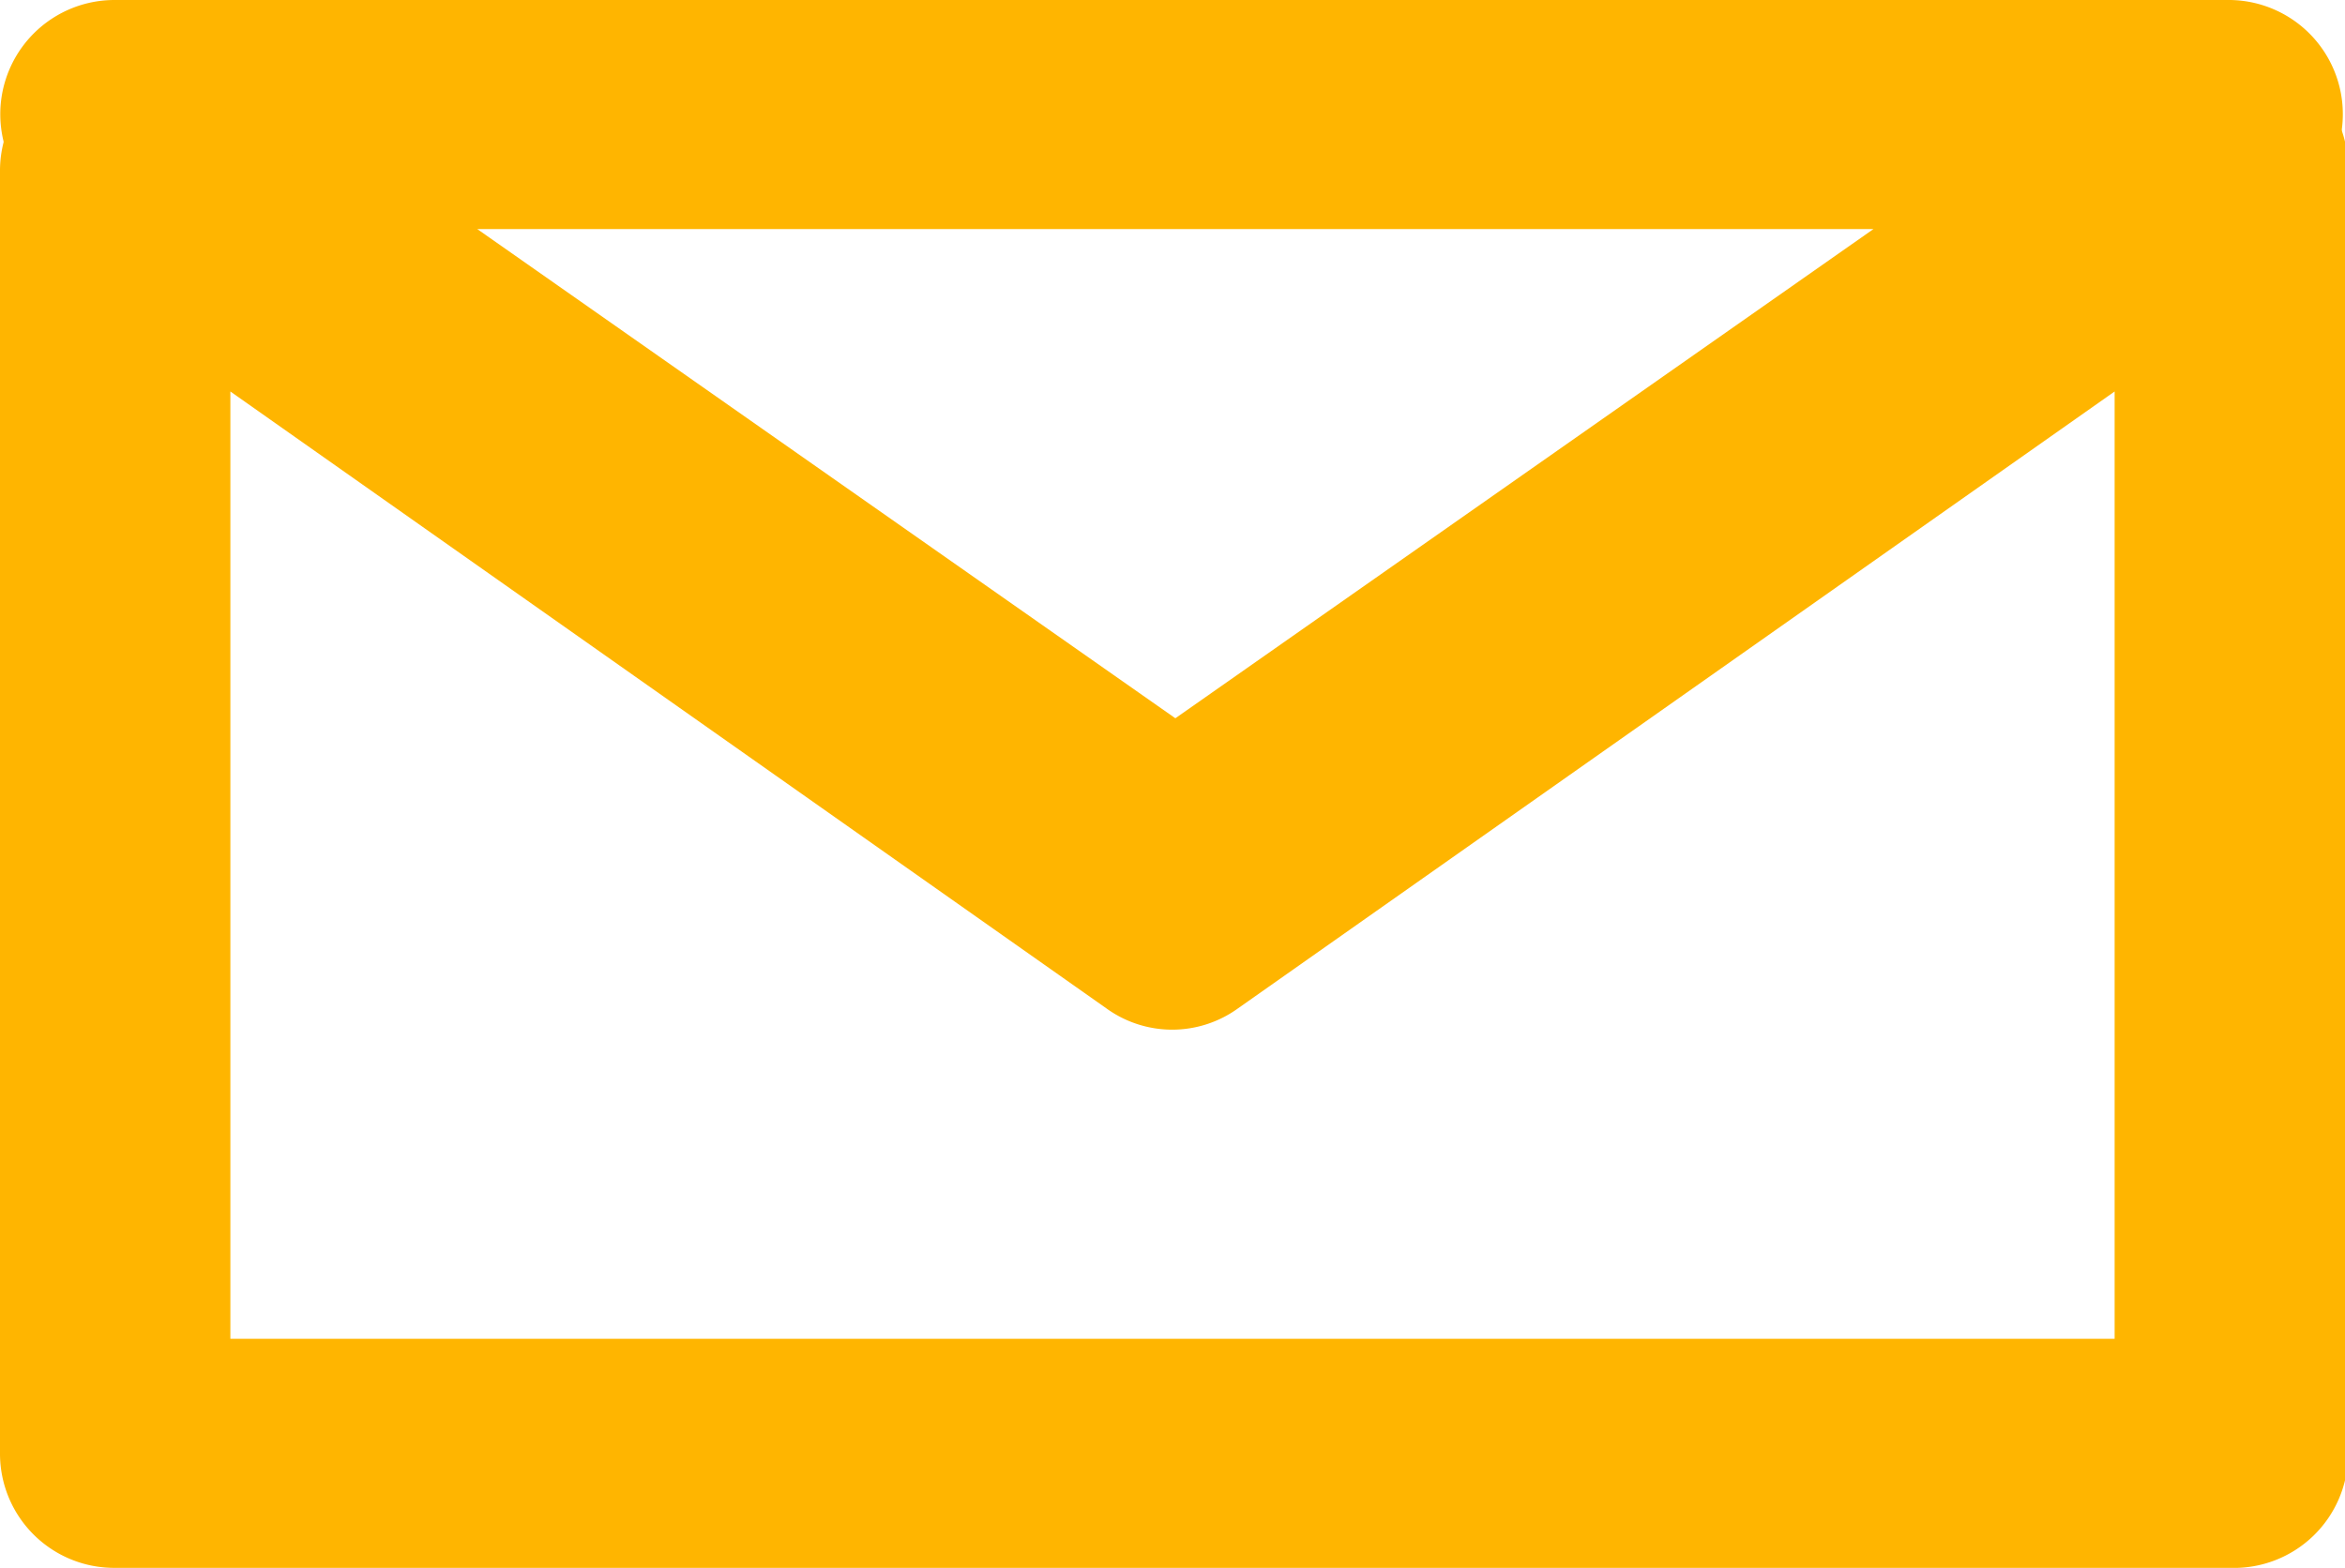 <svg xmlns="http://www.w3.org/2000/svg" viewBox="0 0 36.95 24.71"><defs><style>.cls-1{fill:#ffb500;}</style></defs><title>Asset 10</title><g id="Layer_2" data-name="Layer 2"><g id="Layer_1-2" data-name="Layer 1"><path class="cls-1" d="M18.47,15.34a1.78,1.78,0,0,1-1-.33L.78,3.28A1.8,1.8,0,0,1,1.81,0H35.14a1.8,1.8,0,0,1,1,3.28L19.51,15A1.81,1.81,0,0,1,18.47,15.34ZM7.52,3.61l11,7.71,11-7.71Z"/><path class="cls-1" d="M35.14,24.71H1.81A1.8,1.8,0,0,1,0,22.91V2.68A1.81,1.81,0,0,1,2.85,1.21l15.62,11,15.63-11A1.81,1.81,0,0,1,37,2.68V22.91A1.8,1.8,0,0,1,35.14,24.71ZM3.63,21.1H33.32V6.17L19.51,15.89a1.77,1.77,0,0,1-2.08,0L3.63,6.17Z"/></g></g></svg>
